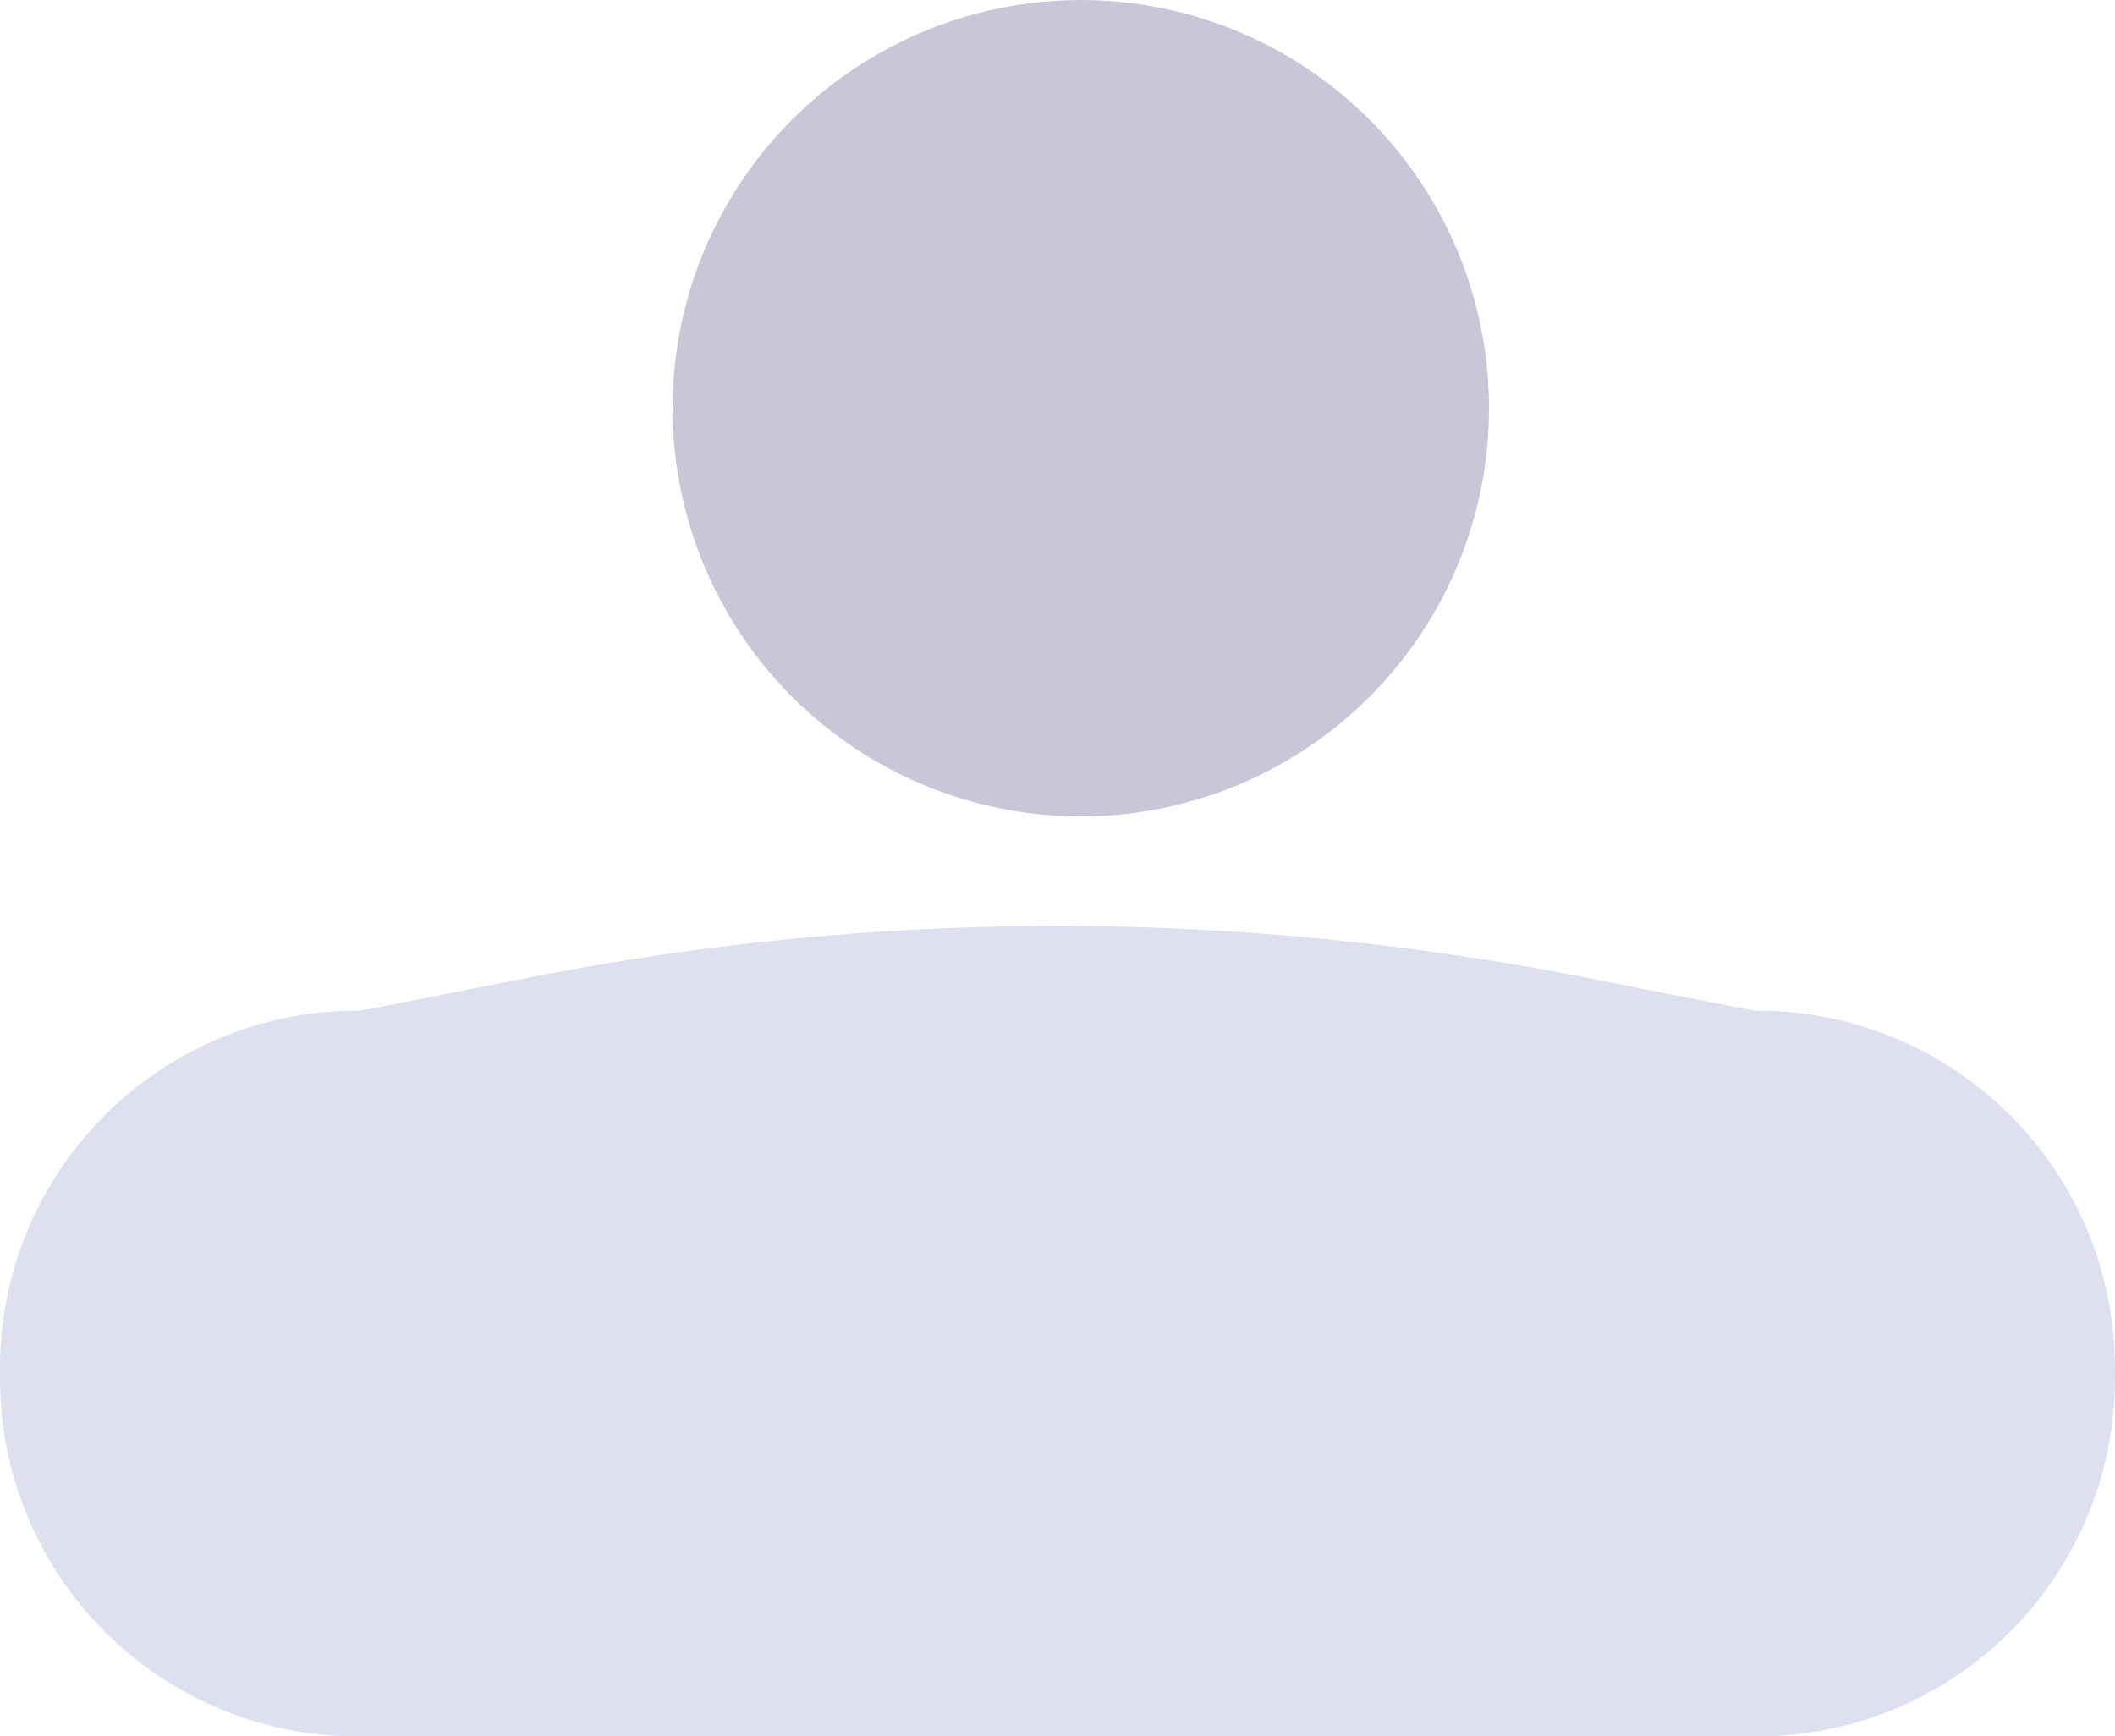 <svg id="Group_738" data-name="Group 738" xmlns="http://www.w3.org/2000/svg" width="24.076" height="19.766" viewBox="0 0 24.076 19.766">
  <path id="Path_329" data-name="Path 329" d="M304.8,1179.83H288.942a4.071,4.071,0,0,1-4.11-4.031v-.2a4.07,4.07,0,0,1,4.11-4.031l1.98-.389a31.029,31.029,0,0,1,11.895,0l1.98.389a4.07,4.07,0,0,1,4.11,4.031v.2A4.071,4.071,0,0,1,304.8,1179.83Z" transform="translate(-284.832 -1160.064)" fill="#dee0ef" style="isolation: isolate"/>
  <circle id="Ellipse_33" data-name="Ellipse 33" cx="4.647" cy="4.647" r="4.647" transform="translate(7.656 0)" fill="#c8c7d7" style="isolation: isolate"/>
</svg>

